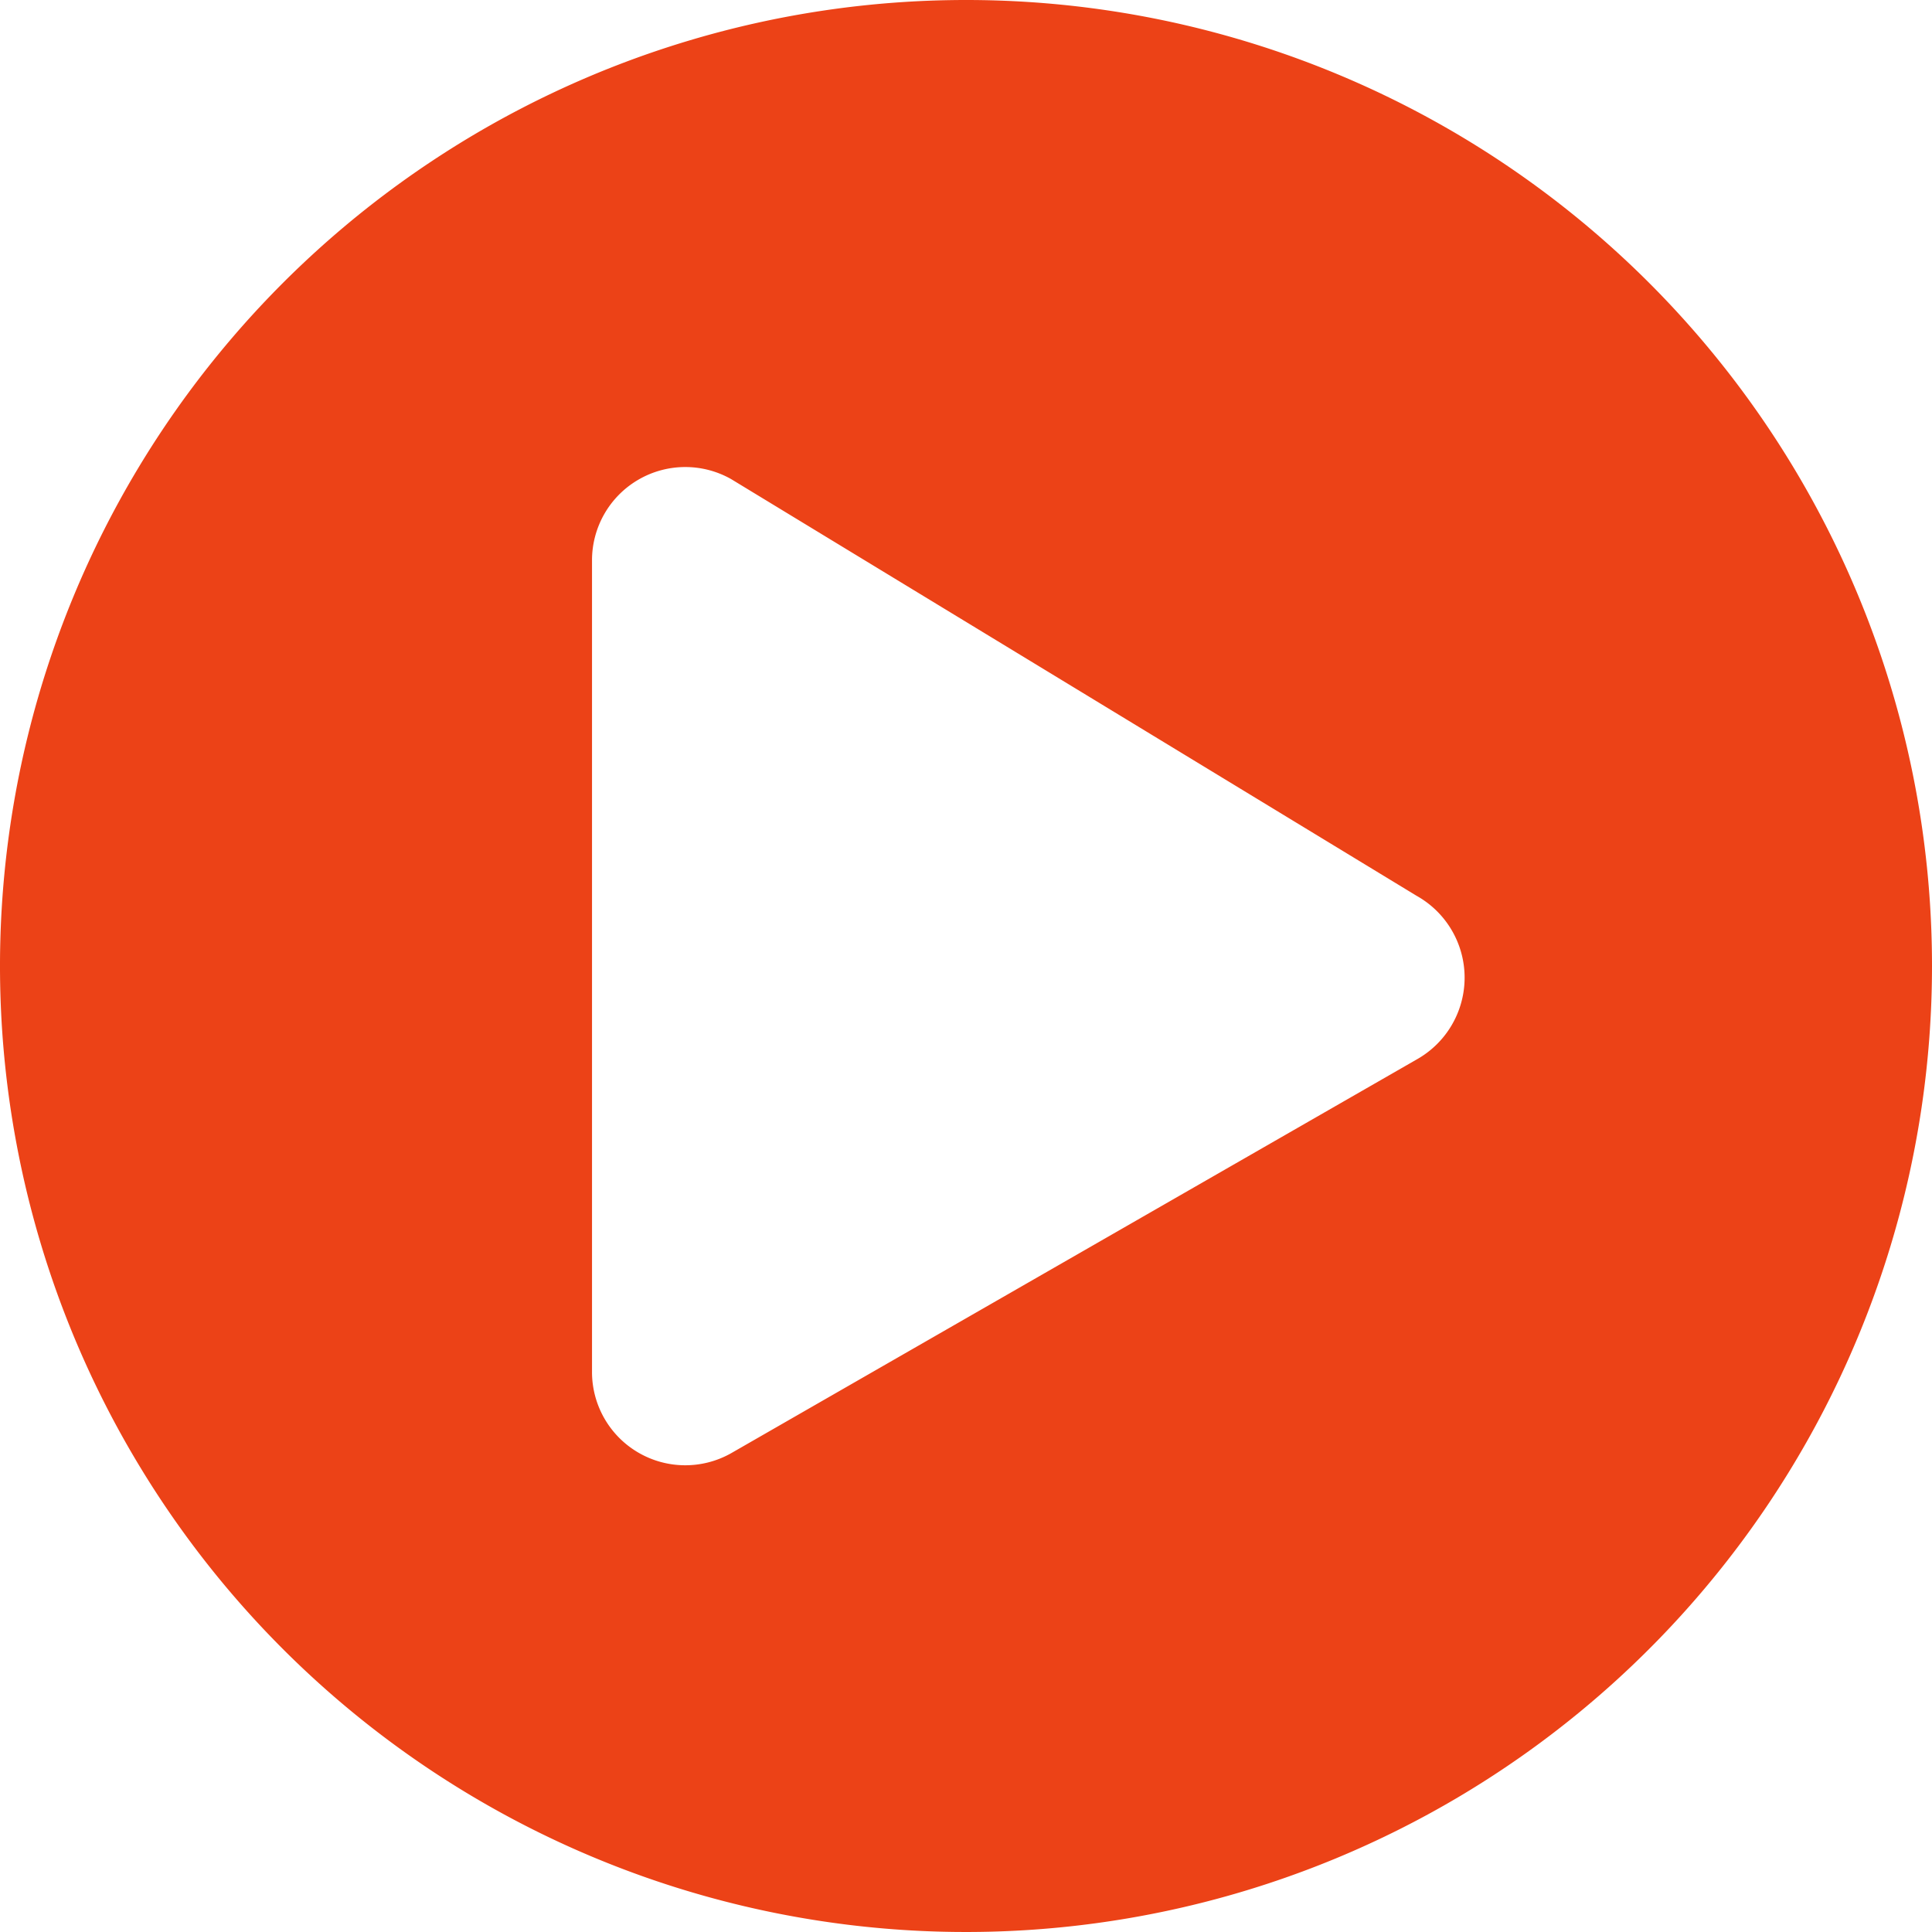 <svg xmlns="http://www.w3.org/2000/svg" width="18.644" height="18.644" viewBox="0 0 18.644 18.644">
  <path id="Icon_awesome-play-circle" data-name="Icon awesome-play-circle" d="M9.885.563a9.322,9.322,0,1,0,9.322,9.322A9.32,9.32,0,0,0,9.885.563Zm4.349,10.224-6.616,3.8a.9.9,0,0,1-1.342-.789V5.975a.9.9,0,0,1,1.342-.789l6.616,4.022A.905.905,0,0,1,14.234,10.787Z" transform="translate(-0.563 -0.563)" fill="#ec4217"/>
</svg>
